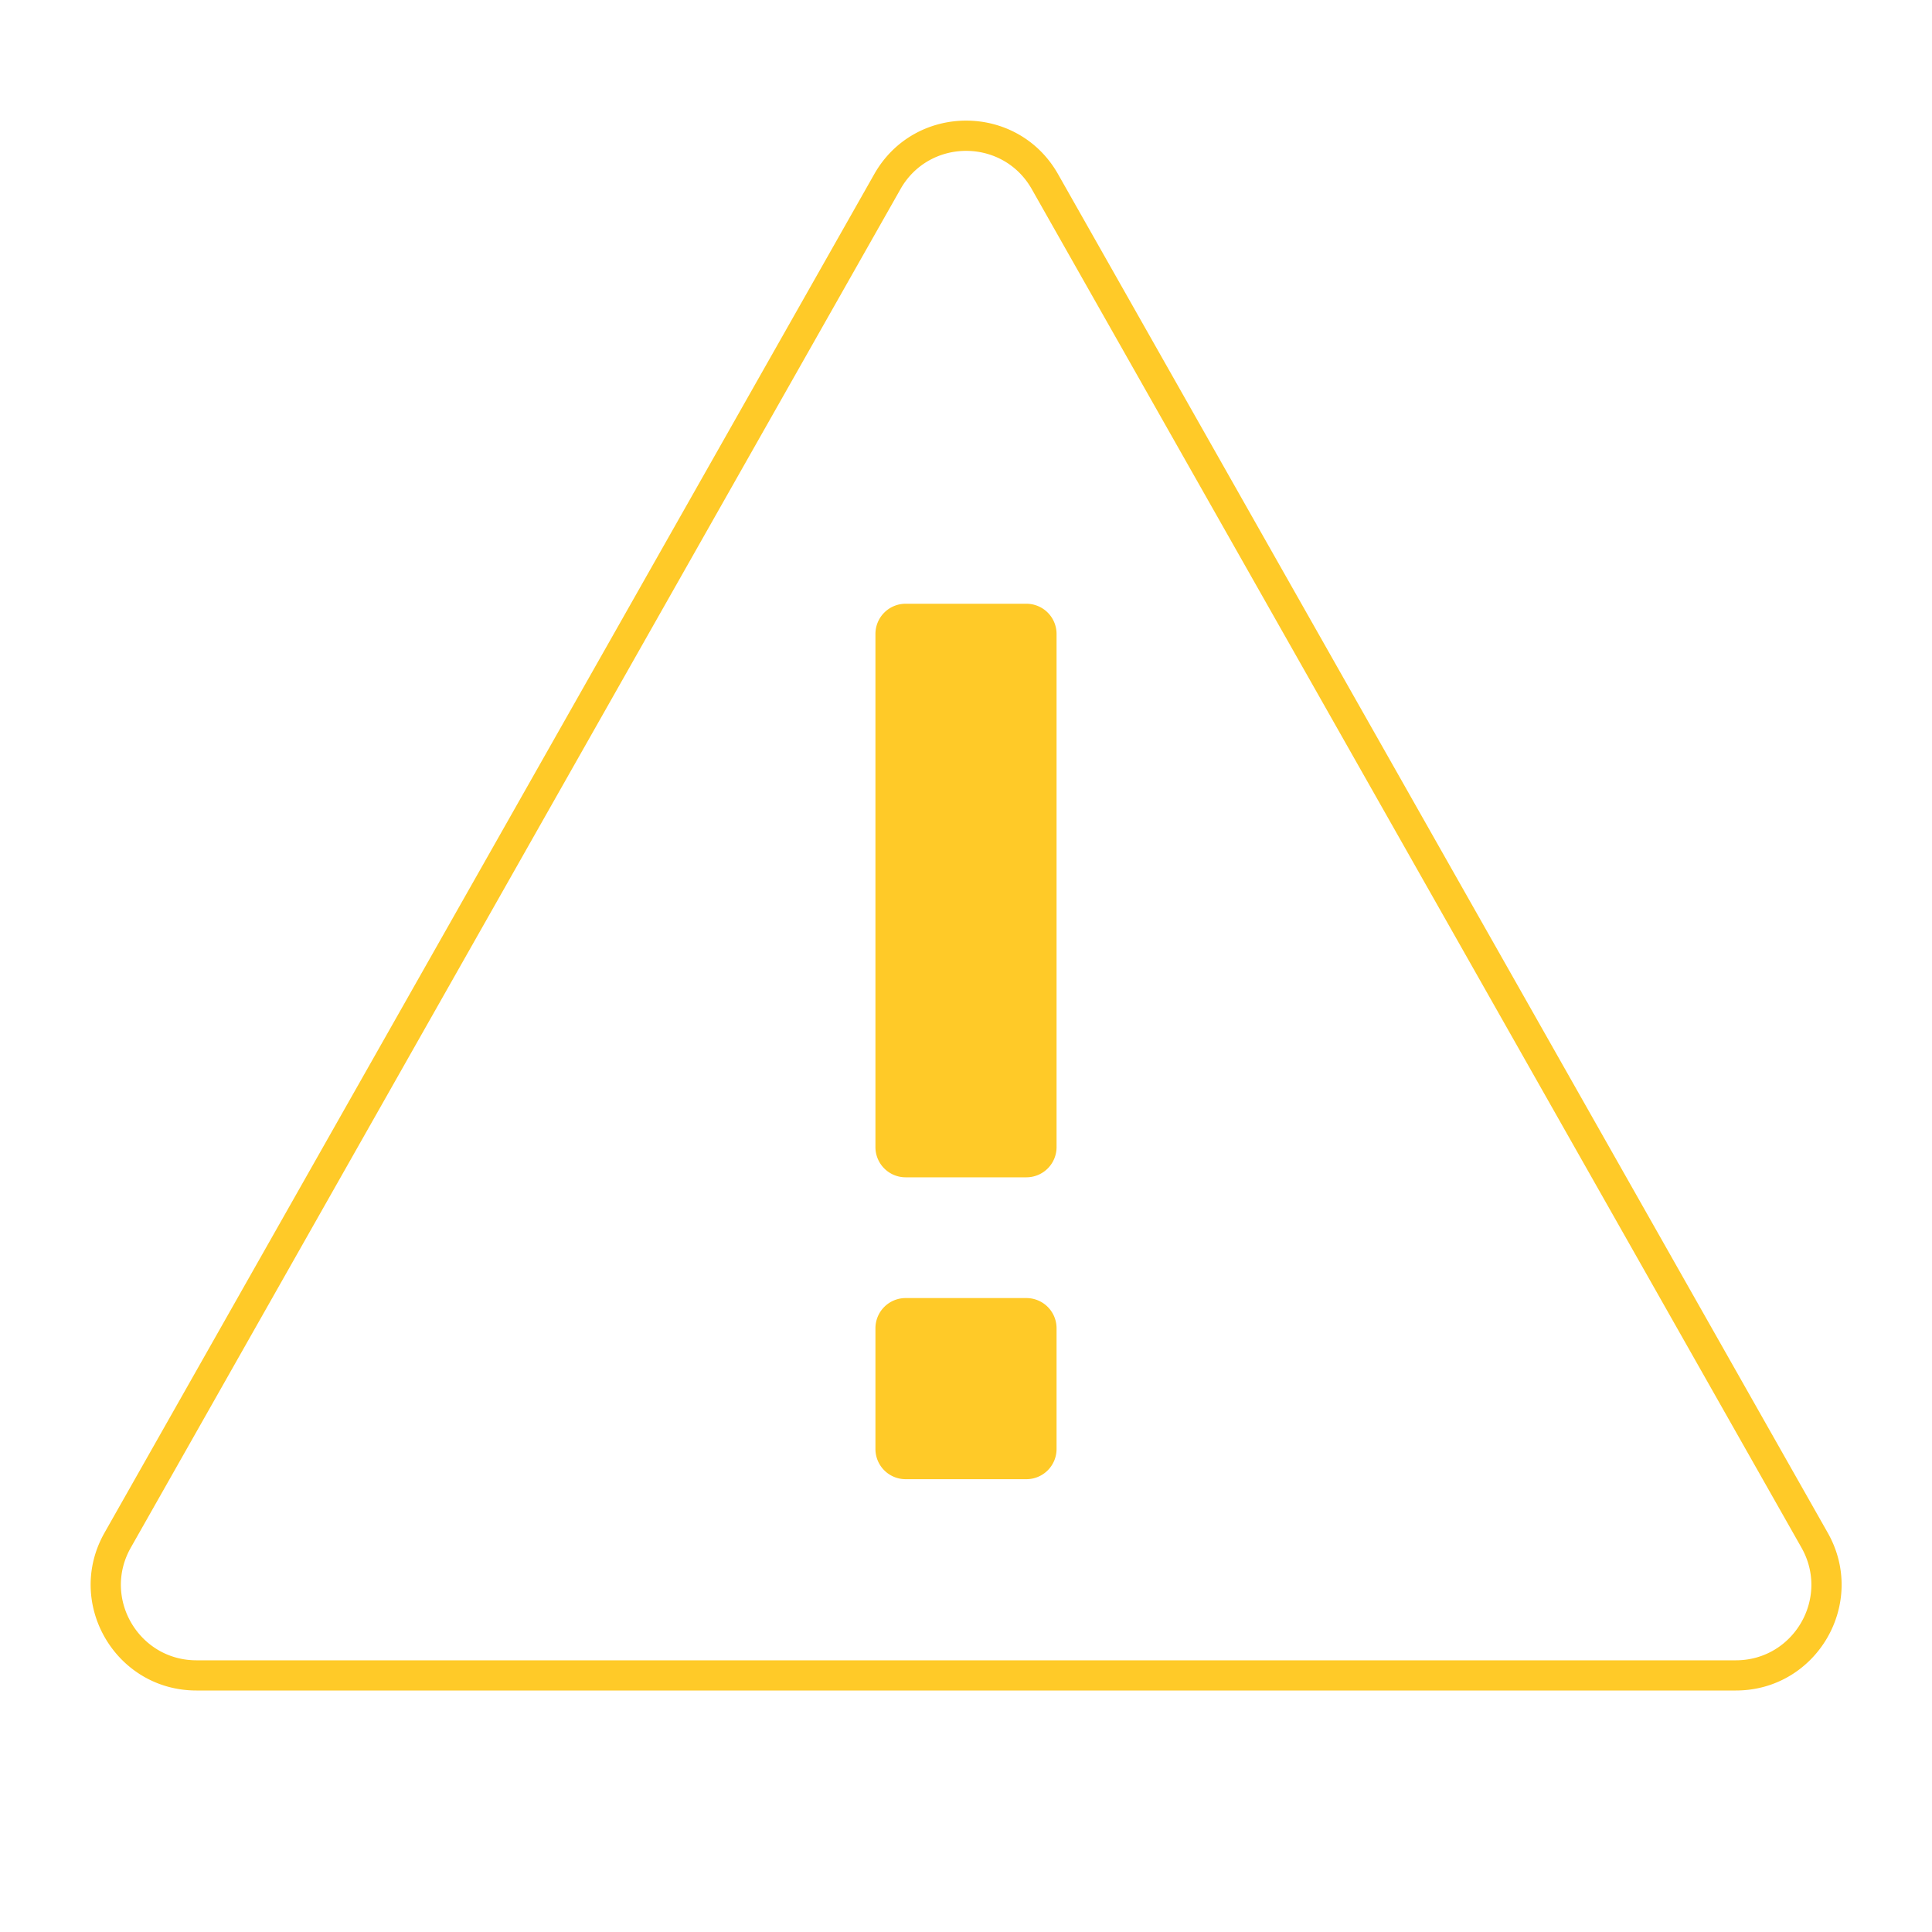 <svg xmlns="http://www.w3.org/2000/svg" width="64" height="64" fill="none" viewBox="0 0 64 64">
  <g class="64x64/Outline/warning">
    <path fill="#FFCA28" fill-rule="evenodd" d="M60.546 50.775 35.05 5.77c-1.34-2.366-4.75-2.366-6.09 0L3.462 50.775C2.141 53.108 3.827 56 6.508 56h50.993c2.681 0 4.367-2.892 3.045-5.225ZM29.829 6.265c.958-1.69 3.393-1.69 4.35 0l25.497 45.003c.944 1.666-.26 3.732-2.175 3.732H6.508c-1.915 0-3.12-2.066-2.175-3.732L29.83 6.264ZM29 21a1 1 0 0 1 1-1h4a1 1 0 0 1 1 1v17a1 1 0 0 1-1 1h-4a1 1 0 0 1-1-1V21Zm0 23a1 1 0 0 1 1-1h4a1 1 0 0 1 1 1v4a1 1 0 0 1-1 1h-4a1 1 0 0 1-1-1v-4Z" class="Primary" clip-rule="evenodd"/>
  </g>
</svg>
